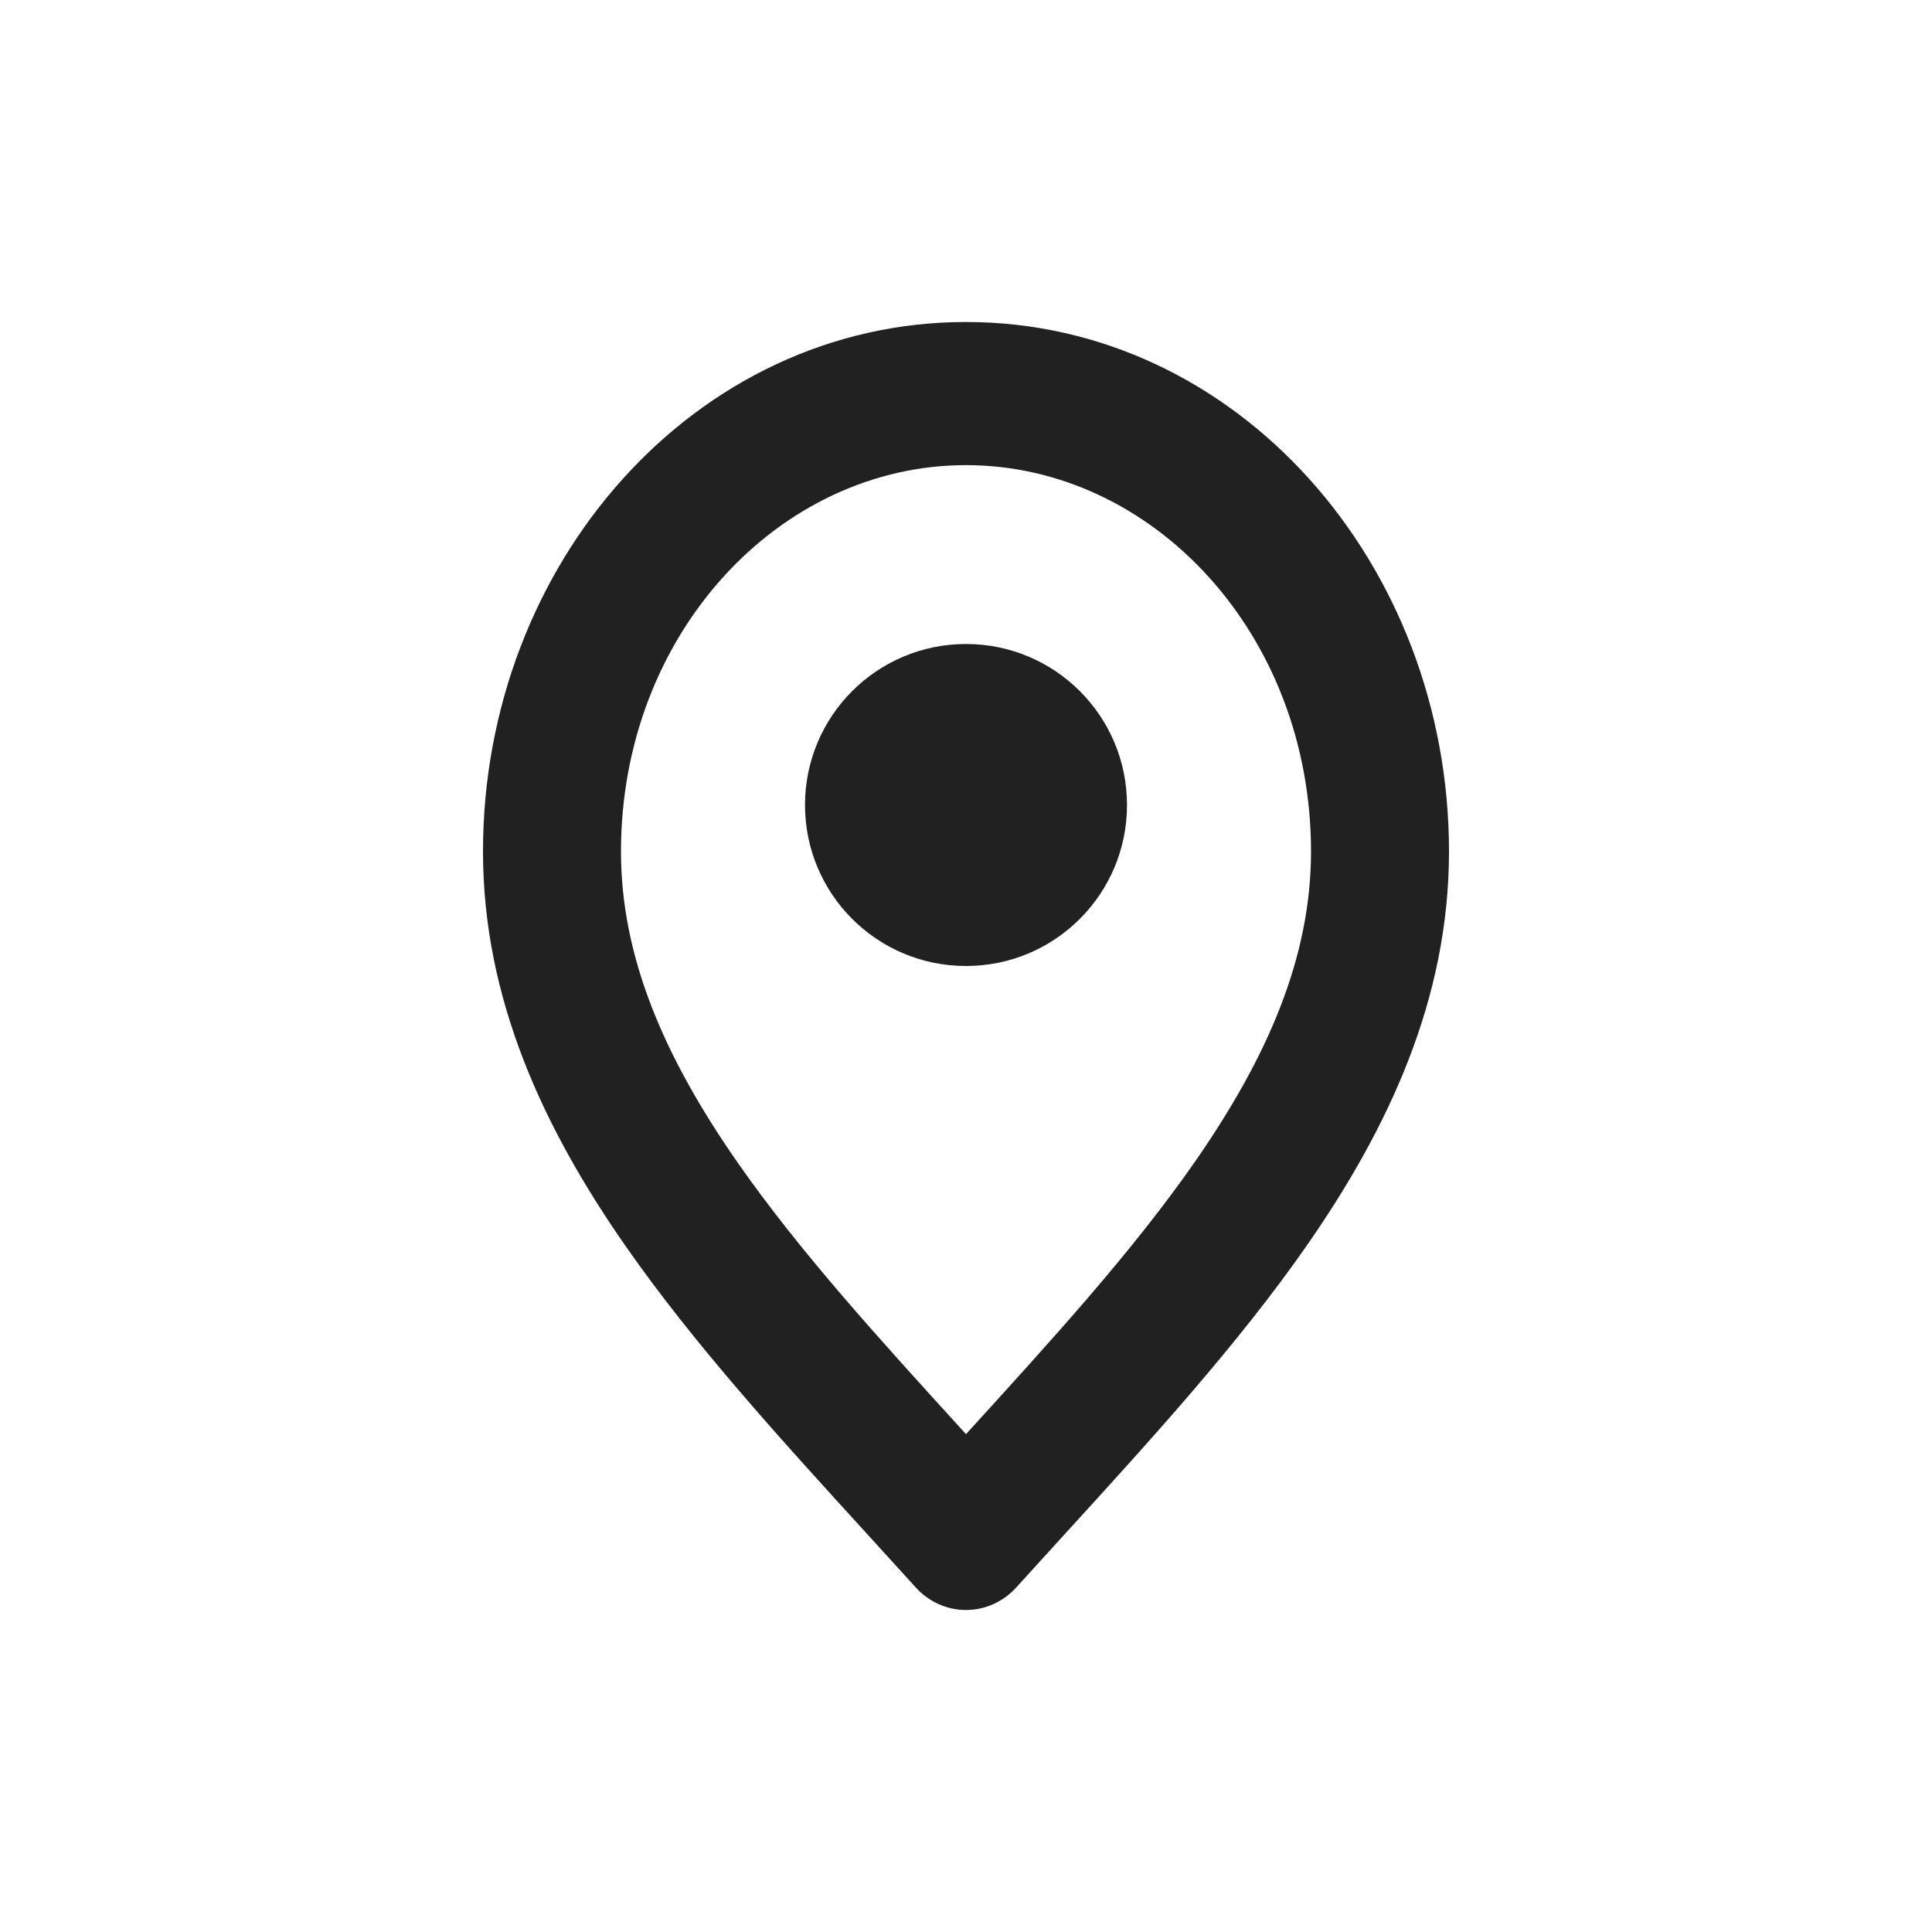 <svg width="24" height="24" viewBox="0 0 24 24" fill="none" xmlns="http://www.w3.org/2000/svg">
<path fill-rule="evenodd" clip-rule="evenodd" d="M6 10.578C6 7 8.635 4 12 4C15.365 4 18 7 18 10.578C18 12.413 17.246 14.018 16.231 15.476C15.384 16.692 14.301 17.88 13.229 19.055C13.027 19.277 12.825 19.498 12.625 19.719C12.463 19.898 12.237 20 12 20C11.763 20 11.537 19.898 11.375 19.719C11.175 19.498 10.973 19.277 10.771 19.055C9.699 17.88 8.616 16.692 7.769 15.476C6.754 14.018 6 12.413 6 10.578ZM12 5.778C9.684 5.778 7.714 7.872 7.714 10.578C7.714 11.884 8.246 13.124 9.159 14.436C9.933 15.547 10.923 16.633 11.996 17.811C11.997 17.812 11.999 17.814 12 17.815C12.001 17.814 12.003 17.812 12.004 17.811C13.077 16.633 14.067 15.547 14.841 14.436C15.754 13.124 16.286 11.884 16.286 10.578C16.286 7.872 14.316 5.778 12 5.778Z" fill="black" fill-opacity="0.87"/>
<path fill-rule="evenodd" clip-rule="evenodd" d="M10 10C10 8.895 10.895 8 12 8C13.105 8 14 8.895 14 10C14 11.105 13.105 12 12 12C10.895 12 10 11.105 10 10Z" fill="black" fill-opacity="0.87"/>
</svg>
